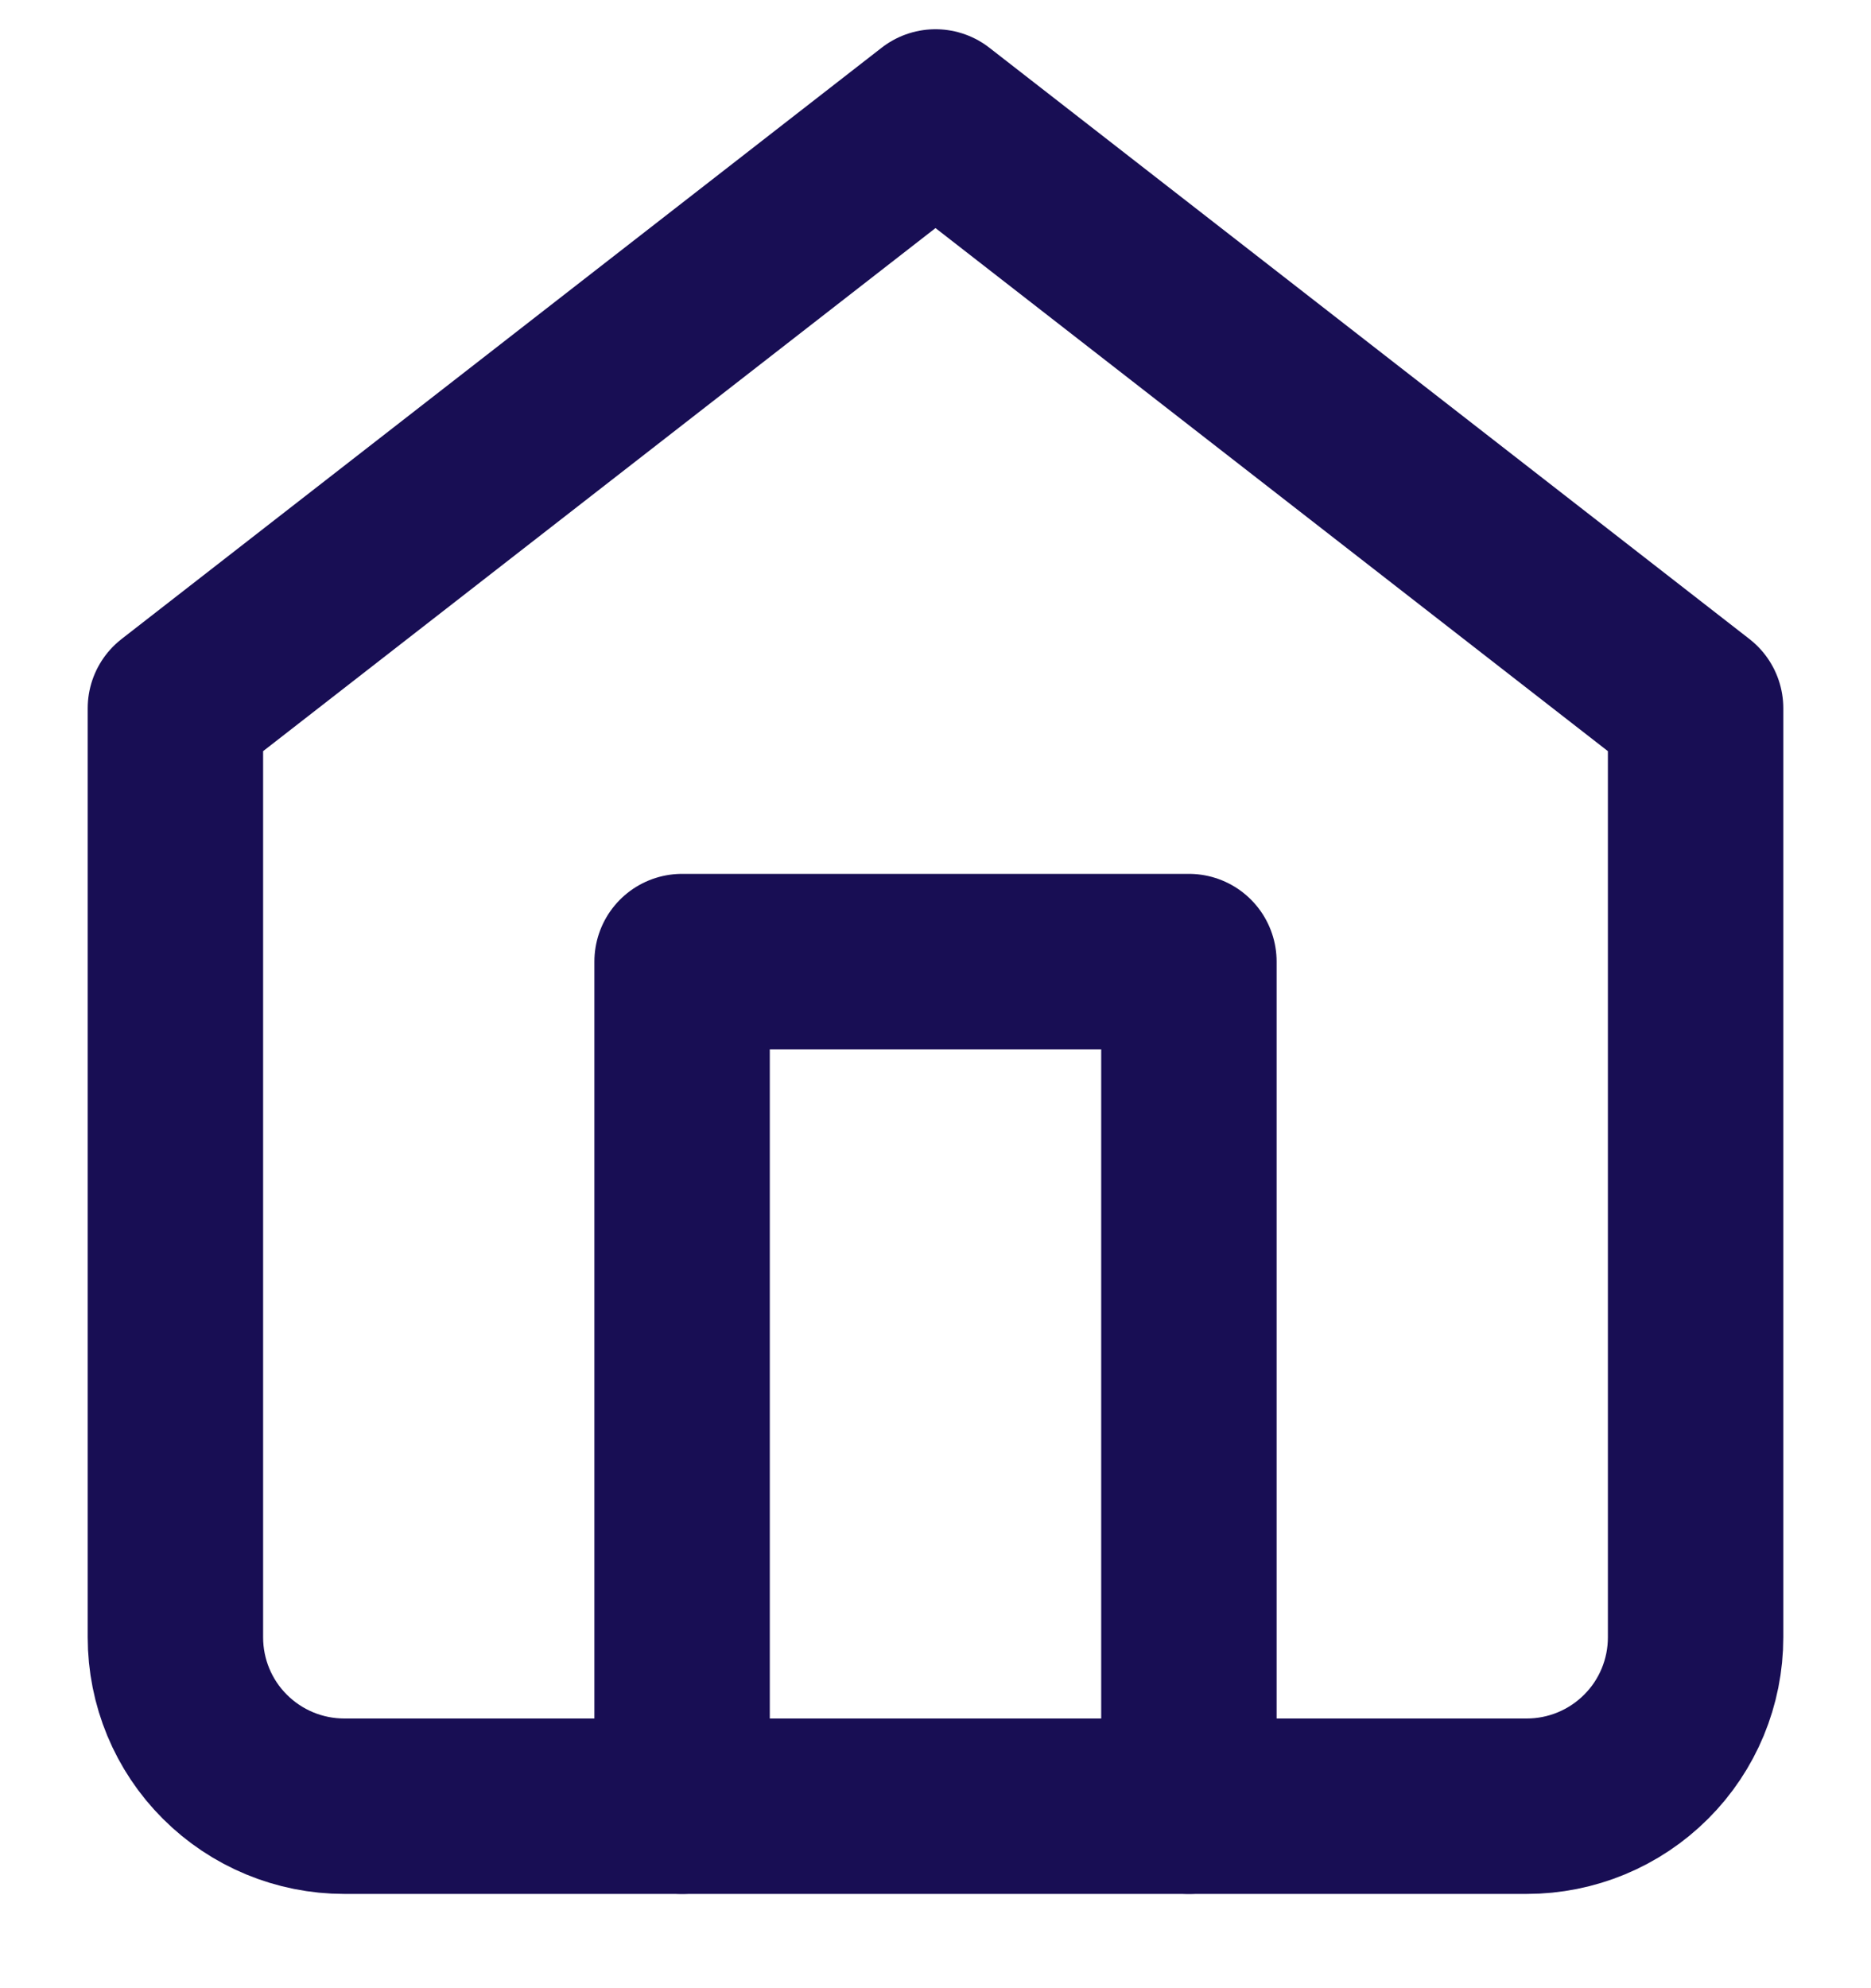 <svg width="16" height="17" viewBox="0 0 16 17" fill="none" xmlns="http://www.w3.org/2000/svg">
<path d="M1.5 6.056L8 1L14.5 6.056V14C14.5 14.383 14.348 14.751 14.077 15.021C13.806 15.292 13.439 15.444 13.056 15.444H2.944C2.561 15.444 2.194 15.292 1.923 15.021C1.652 14.751 1.5 14.383 1.5 14V6.056Z" stroke="#180E54" stroke-width="1.5" stroke-linecap="round" stroke-linejoin="round"/>
<path d="M5.833 15.444V8.222H10.167V15.444" stroke="#180E54" stroke-width="1.5" stroke-linecap="round" stroke-linejoin="round"/>
</svg>
